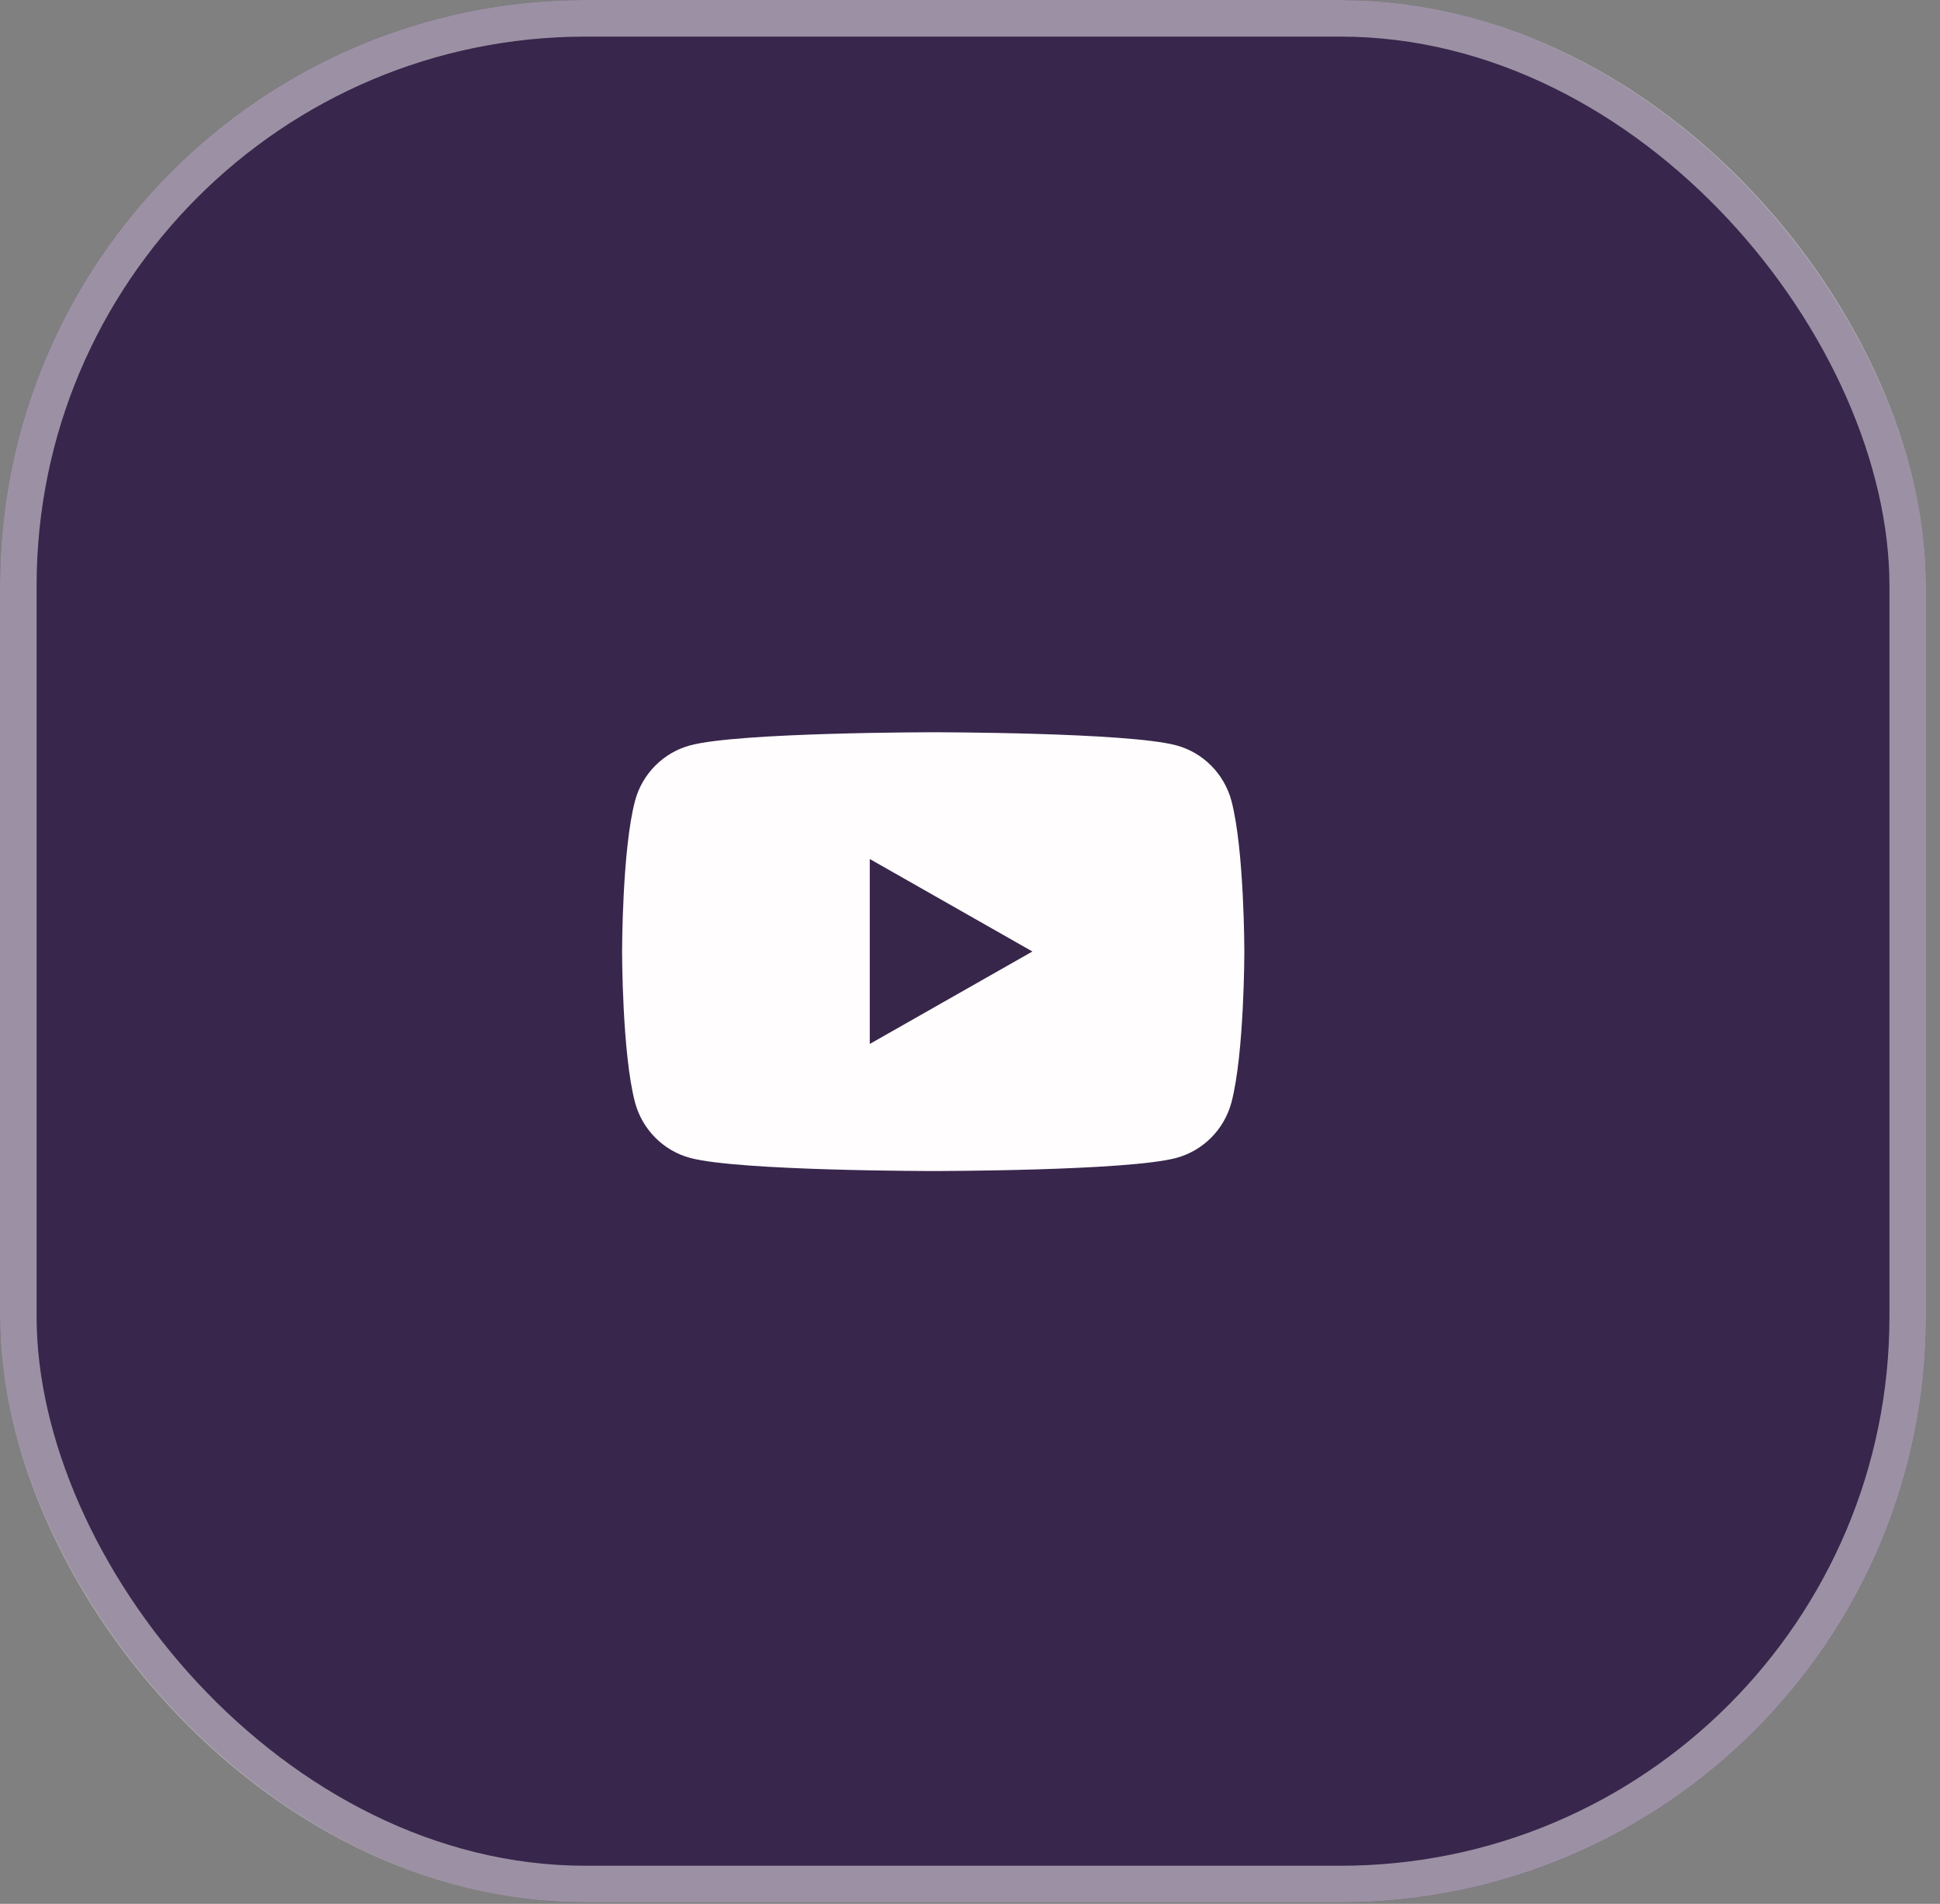 <svg width="53" height="52" viewBox="0 0 53 52" fill="none" xmlns="http://www.w3.org/2000/svg">
<rect x="0" y="0" width="53" height="52" fill="#808080" stroke="none"/>
<rect width="52.619" height="51.959" rx="16" fill="#20083B" fill-opacity="0.75"/>
<rect x="0.5" y="0.5" width="51.619" height="50.959" rx="15.5" stroke="#FFFCFC" stroke-opacity="0.5"/>
<g clip-path="url(#clip0_0_1)">
<path d="M33.642 21.872C33.445 21.137 32.871 20.555 32.137 20.358C30.811 20 25.495 20 25.495 20C25.495 20 20.18 20 18.854 20.358C18.124 20.555 17.546 21.133 17.349 21.872C16.995 23.206 16.995 25.992 16.995 25.992C16.995 25.992 16.995 28.778 17.349 30.112C17.546 30.847 18.12 31.429 18.854 31.626C20.18 31.984 25.495 31.984 25.495 31.984C25.495 31.984 30.811 31.984 32.137 31.626C32.867 31.429 33.445 30.851 33.642 30.112C33.995 28.778 33.995 25.992 33.995 25.992C33.995 25.992 33.995 23.206 33.642 21.872Z" fill="#FFFDFD"/>
<path d="M23.762 28.513V23.462L28.205 25.988L23.762 28.513Z" fill="#372649"/>
</g>
<defs>
<clipPath id="clip0_0_1">
<rect width="17" height="11.975" fill="white" transform="translate(17 20)"/>
</clipPath>
</defs>
</svg>
